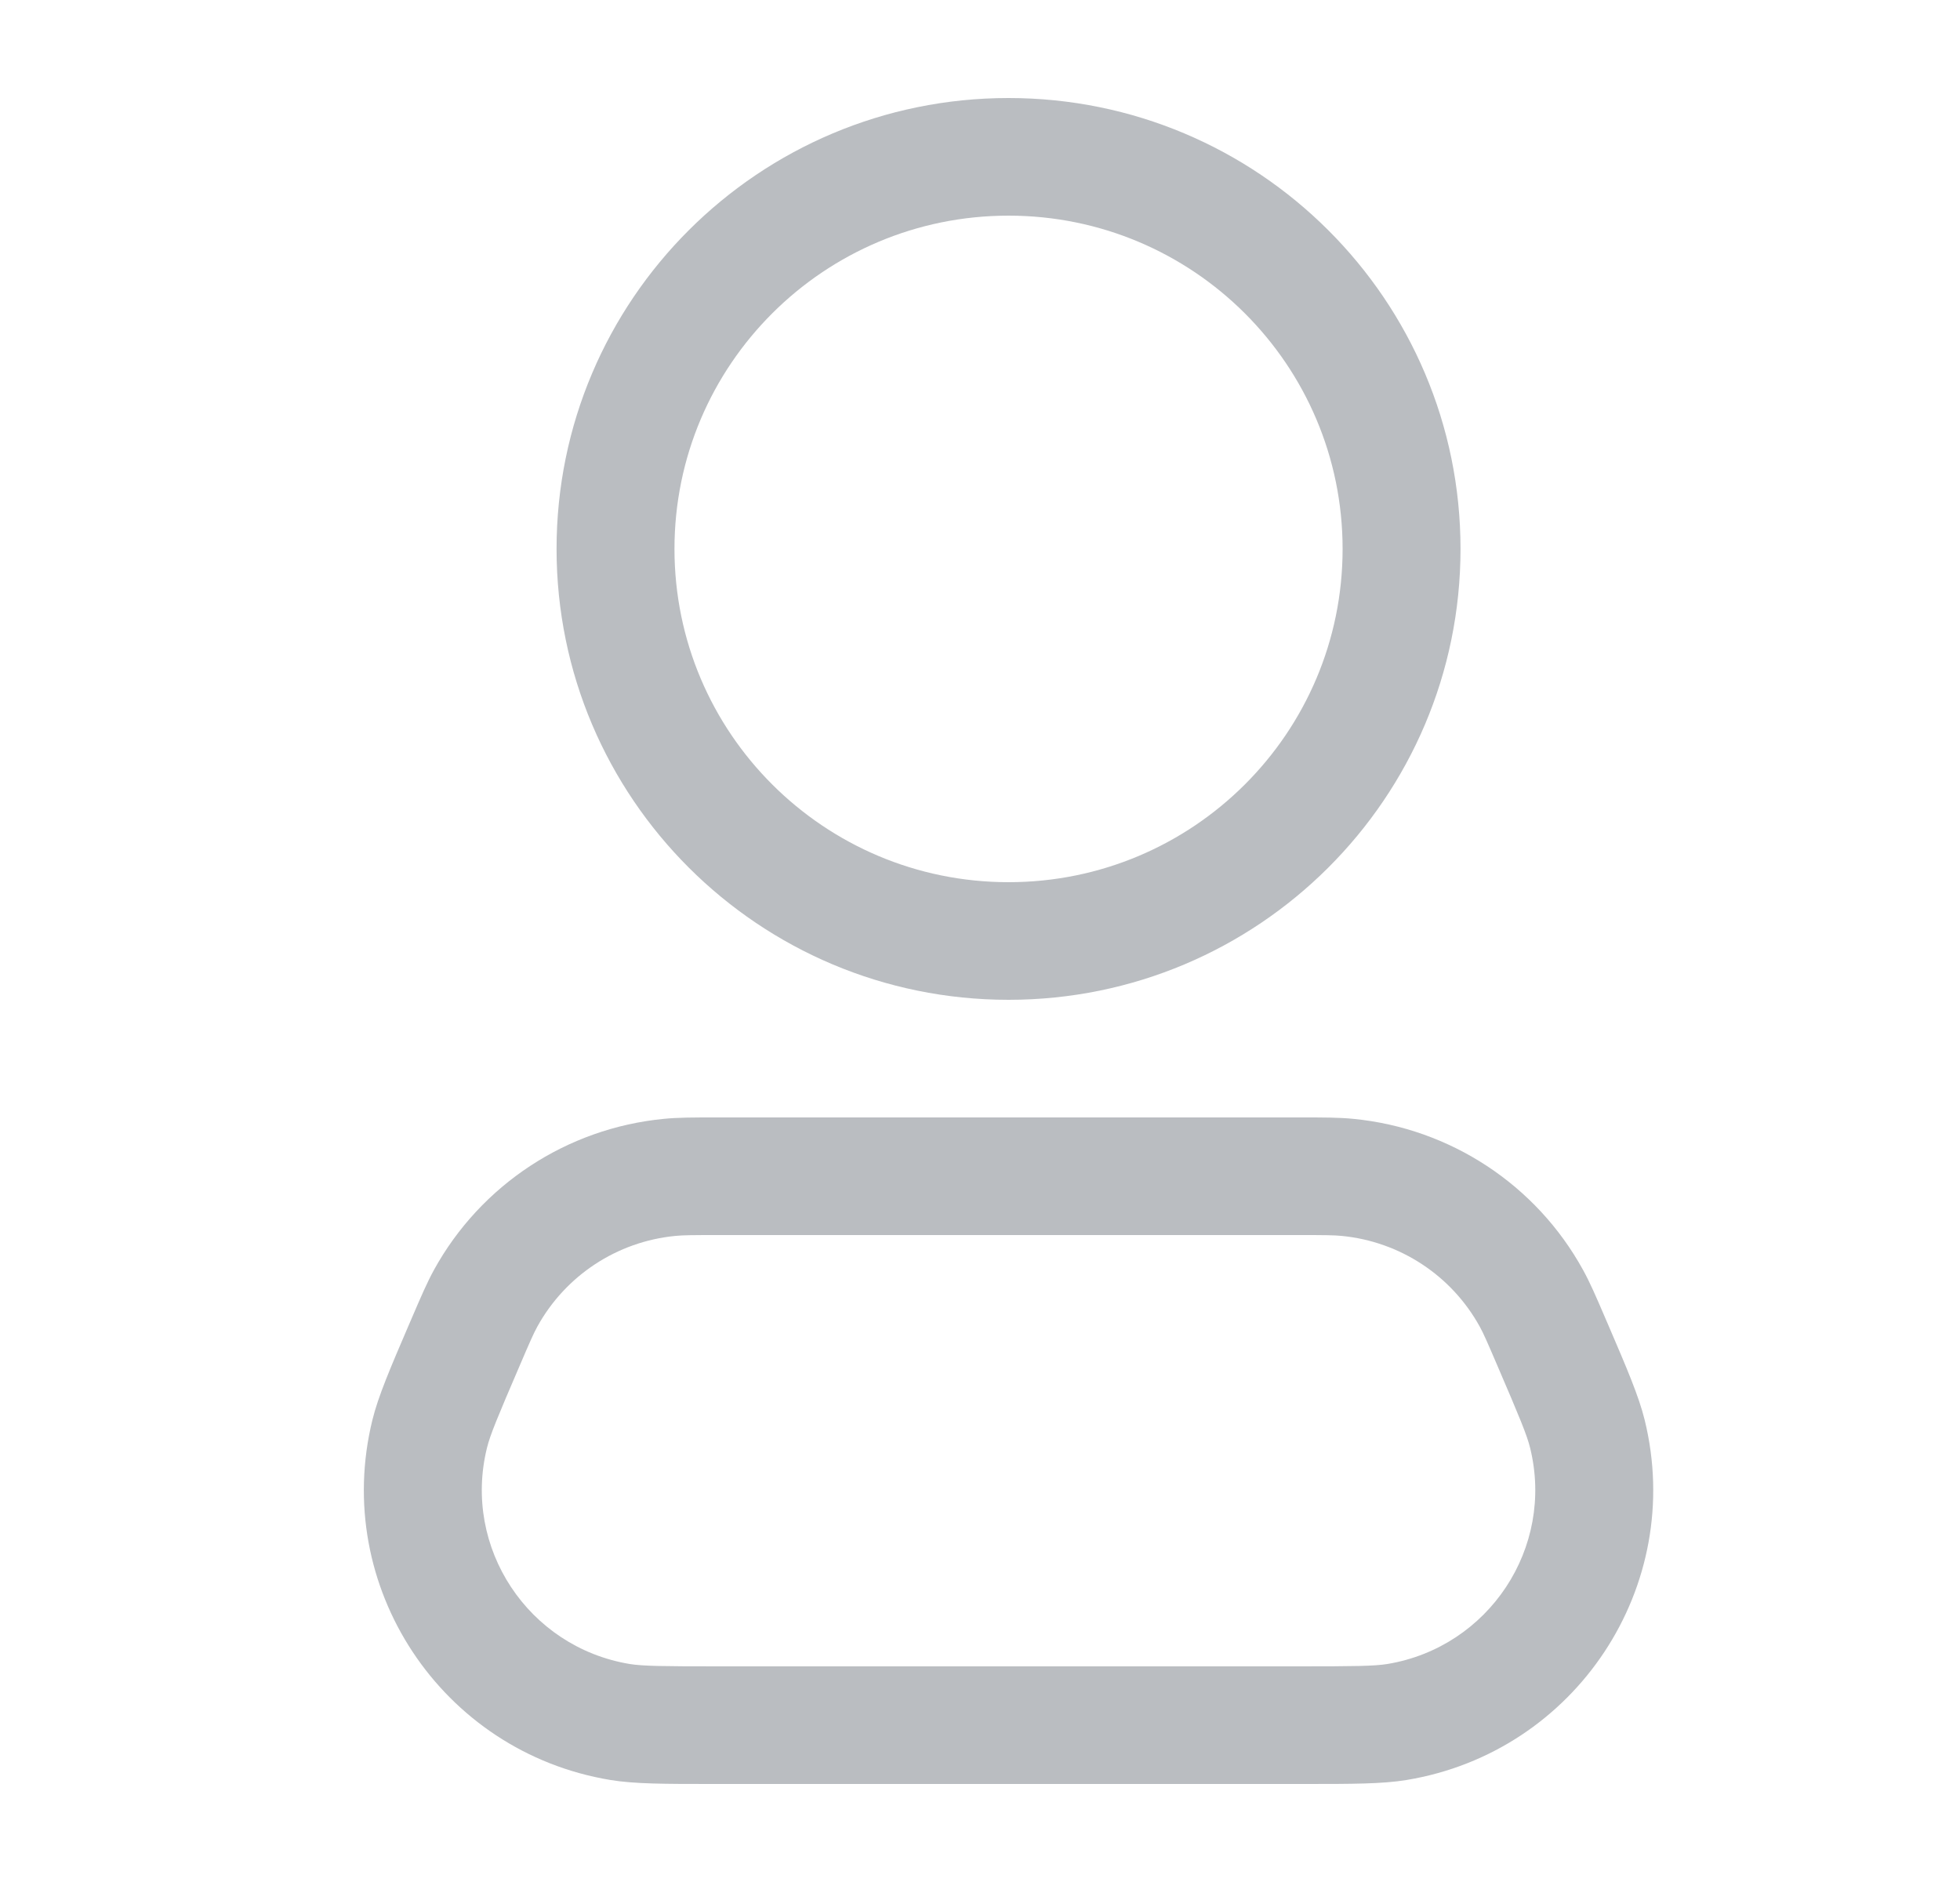 <svg width="25" height="24" viewBox="0 0 25 24" fill="none" xmlns="http://www.w3.org/2000/svg">
<path fill-rule="evenodd" clip-rule="evenodd" d="M12.864 2.75C10.511 2.75 8.603 4.653 8.603 7C8.603 9.347 10.511 11.25 12.864 11.25C15.218 11.25 17.125 9.347 17.125 7C17.125 4.653 15.218 2.75 12.864 2.75ZM7.099 7C7.099 3.824 9.68 1.25 12.864 1.25C16.048 1.25 18.629 3.824 18.629 7C18.629 10.176 16.048 12.75 12.864 12.75C9.68 12.75 7.099 10.176 7.099 7Z" fill="#BABDC1"/>
<path fill-rule="evenodd" clip-rule="evenodd" d="M9.124 14.25C9.136 14.25 9.149 14.25 9.162 14.25L16.604 14.25C16.885 14.25 17.079 14.25 17.261 14.268C18.498 14.388 19.595 15.109 20.192 16.195C20.281 16.356 20.357 16.533 20.468 16.791L20.483 16.826C20.494 16.853 20.506 16.88 20.518 16.907C20.749 17.445 20.904 17.806 20.978 18.108C21.499 20.228 20.101 22.342 17.942 22.699C17.635 22.75 17.242 22.75 16.654 22.75C16.625 22.75 16.596 22.75 16.566 22.75H9.162C9.132 22.75 9.103 22.75 9.074 22.75C8.486 22.75 8.093 22.75 7.785 22.699C5.627 22.342 4.229 20.228 4.75 18.108C4.824 17.806 4.979 17.445 5.21 16.907C5.222 16.88 5.233 16.853 5.245 16.826C5.25 16.814 5.255 16.802 5.26 16.791C5.371 16.533 5.447 16.356 5.535 16.195C6.133 15.109 7.23 14.388 8.467 14.268C8.649 14.25 8.843 14.25 9.124 14.25ZM9.162 15.75C8.828 15.75 8.713 15.751 8.613 15.761C7.871 15.833 7.213 16.266 6.854 16.917C6.805 17.006 6.759 17.111 6.628 17.417C6.349 18.066 6.251 18.3 6.211 18.465C5.898 19.737 6.737 21.005 8.032 21.22C8.199 21.247 8.454 21.25 9.162 21.25H16.566C17.274 21.25 17.529 21.247 17.696 21.22C18.991 21.005 19.83 19.737 19.517 18.465C19.477 18.3 19.379 18.066 19.1 17.417C18.969 17.111 18.923 17.006 18.874 16.917C18.515 16.266 17.857 15.833 17.115 15.761C17.015 15.751 16.9 15.75 16.566 15.75H9.162Z" fill="#BABDC1"/>
</svg>
